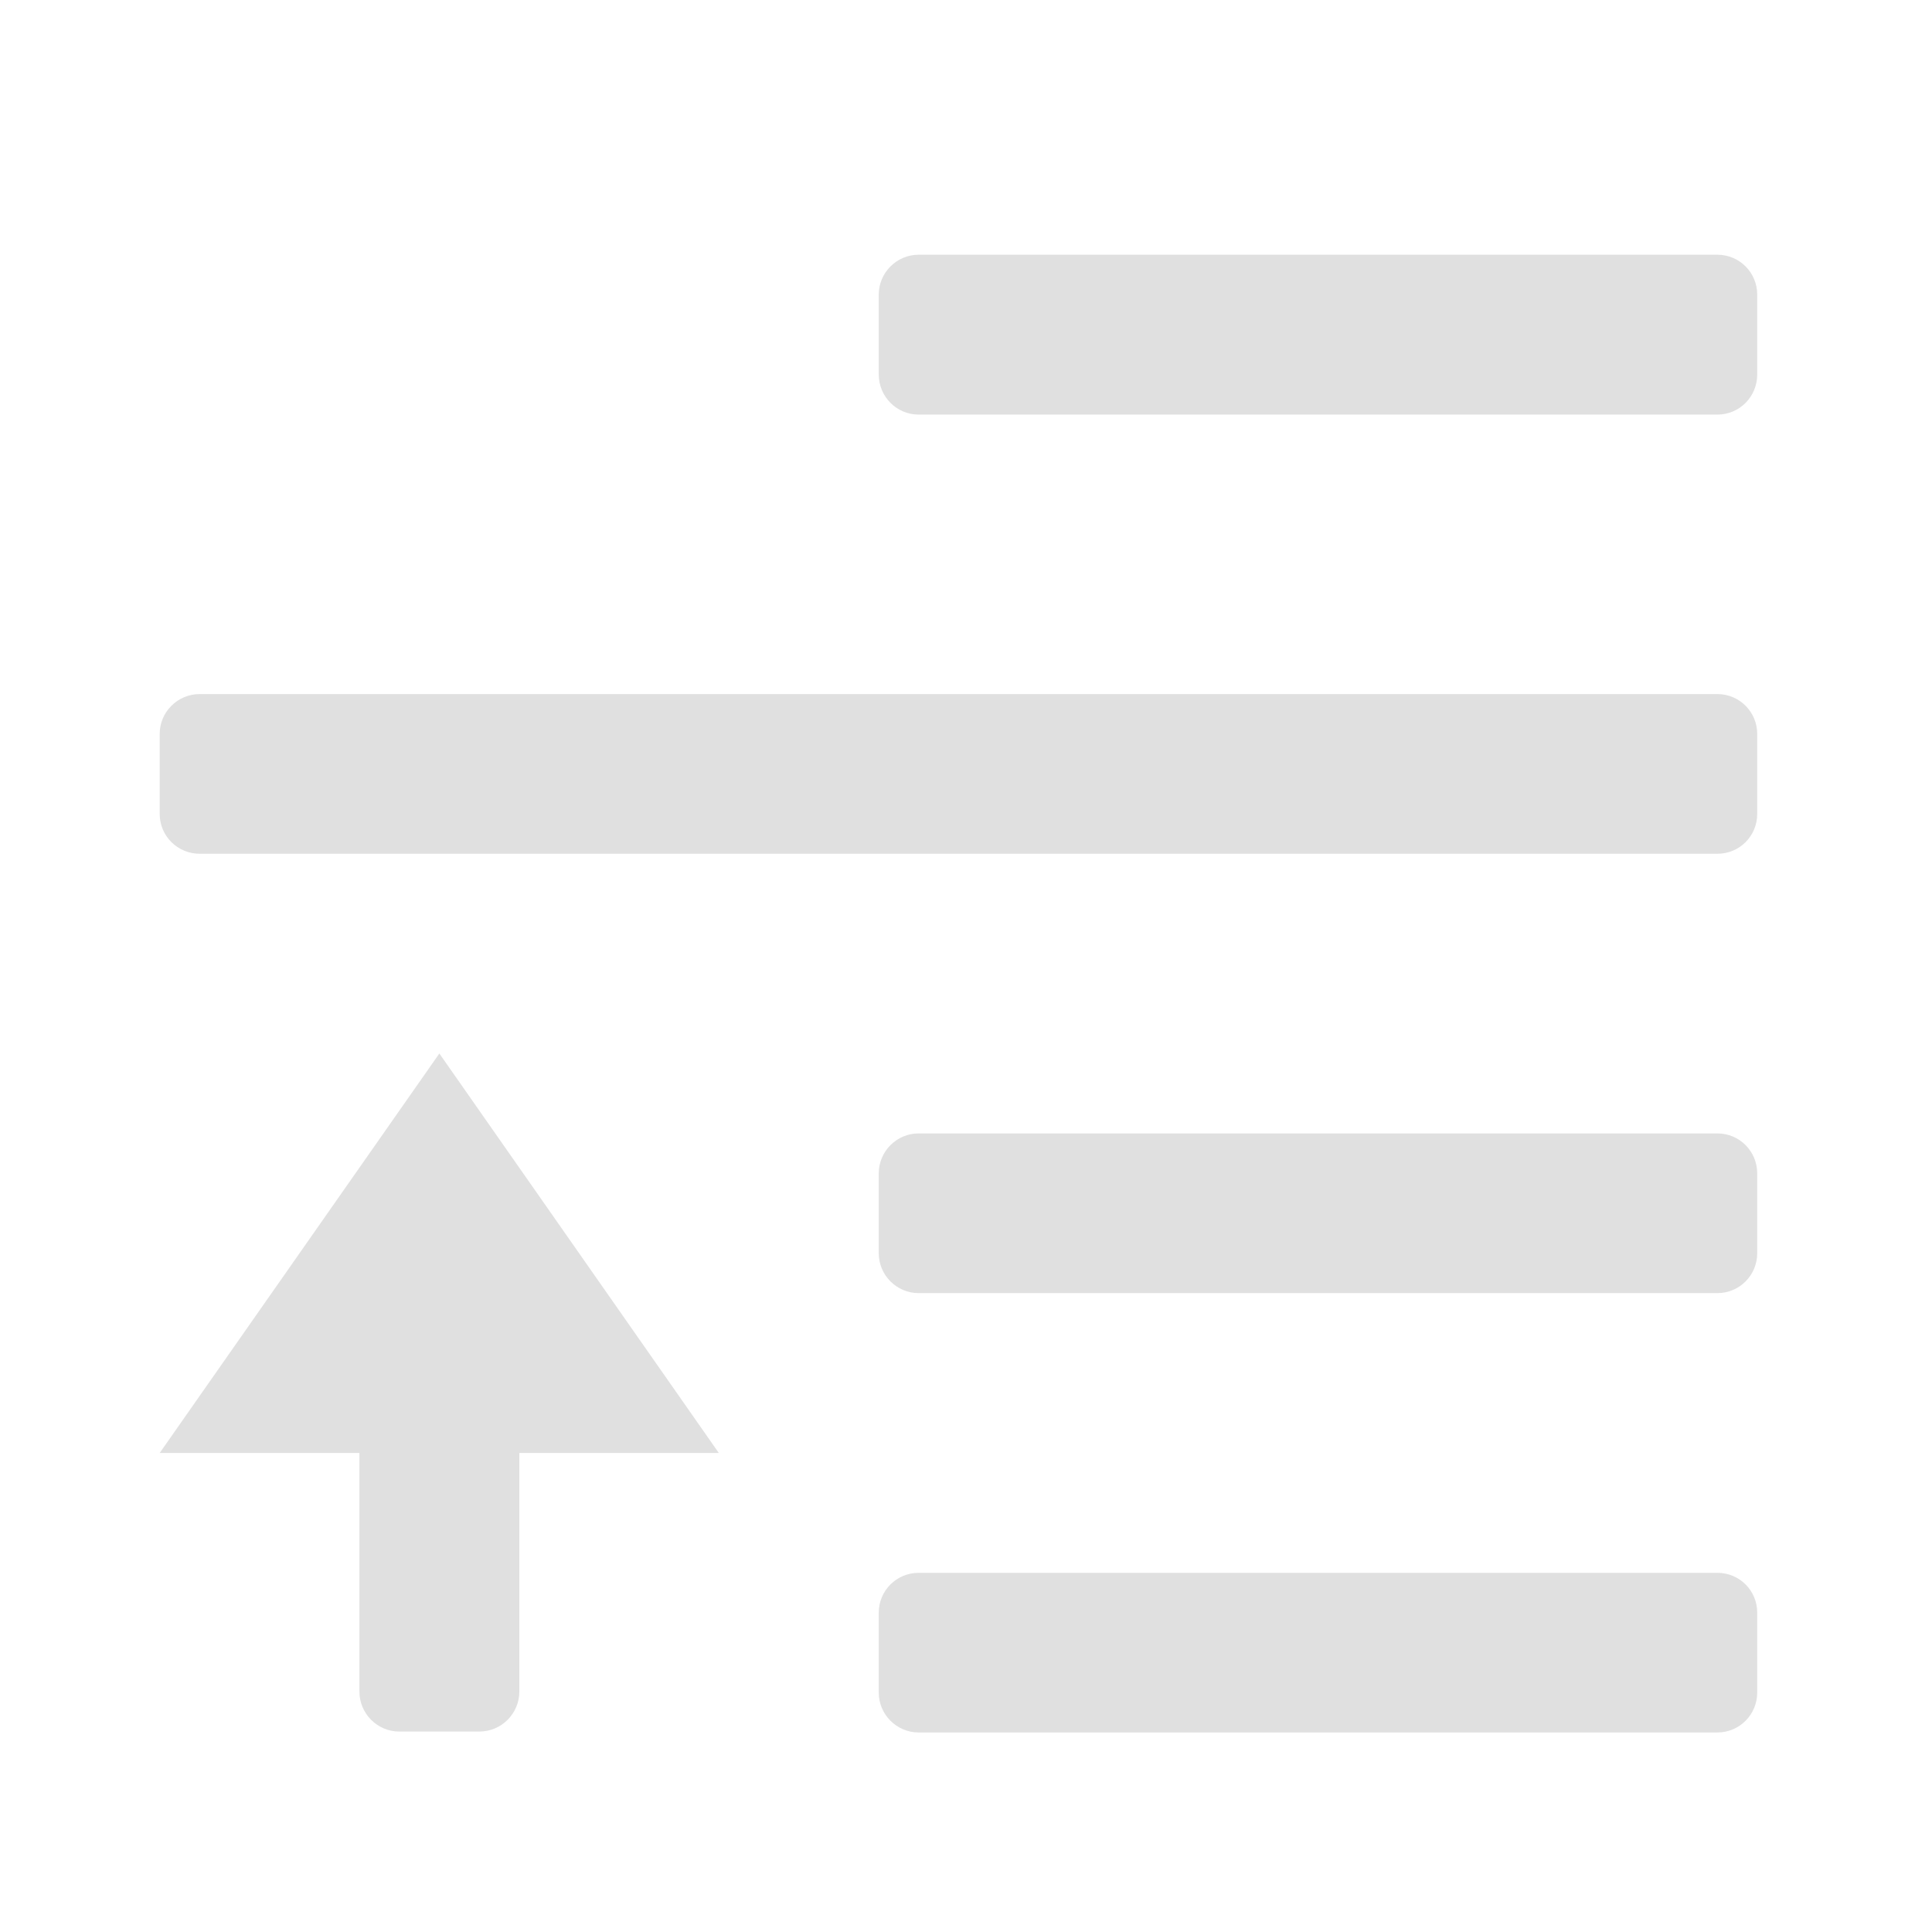 <?xml version="1.0" encoding="UTF-8"?>
<svg xmlns="http://www.w3.org/2000/svg" xmlns:xlink="http://www.w3.org/1999/xlink" width="32px" height="32px" viewBox="0 0 32 32" version="1.1">
<g id="surface1">
<path style=" stroke:none;fill-rule:nonzero;fill:rgb(87.843%,87.843%,87.843%);fill-opacity:1;" d="M 15.215 6.867 L 28.445 6.867 C 28.812 6.867 29.105 6.57 29.105 6.203 L 29.105 4.879 C 29.105 4.516 28.812 4.219 28.445 4.219 L 15.215 4.219 C 14.852 4.219 14.555 4.516 14.555 4.879 L 14.555 6.203 C 14.555 6.57 14.852 6.867 15.215 6.867 Z M 15.215 6.867 "/>
<path style=" stroke:none;fill-rule:nonzero;fill:rgb(87.843%,87.843%,87.843%);fill-opacity:1;" d="M 15.215 28.695 L 28.445 28.695 C 28.812 28.695 29.105 28.398 29.105 28.035 L 29.105 26.711 C 29.105 26.344 28.812 26.051 28.445 26.051 L 15.215 26.051 C 14.852 26.051 14.555 26.344 14.555 26.711 L 14.555 28.035 C 14.555 28.398 14.852 28.695 15.215 28.695 Z M 15.215 28.695 "/>
<path style=" stroke:none;fill-rule:nonzero;fill:rgb(87.843%,87.843%,87.843%);fill-opacity:1;" d="M 15.215 21.418 L 28.445 21.418 C 28.812 21.418 29.105 21.121 29.105 20.758 L 29.105 19.434 C 29.105 19.07 28.812 18.773 28.445 18.773 L 15.215 18.773 C 14.852 18.773 14.555 19.07 14.555 19.434 L 14.555 20.758 C 14.555 21.121 14.852 21.418 15.215 21.418 Z M 15.215 21.418 "/>
<path style=" stroke:none;fill-rule:nonzero;fill:rgb(87.843%,87.843%,87.843%);fill-opacity:1;" d="M 3.309 14.141 L 28.445 14.141 C 28.812 14.141 29.105 13.848 29.105 13.48 L 29.105 12.156 C 29.105 11.793 28.812 11.496 28.445 11.496 L 3.309 11.496 C 2.941 11.496 2.645 11.793 2.645 12.156 L 2.645 13.48 C 2.645 13.848 2.941 14.141 3.309 14.141 Z M 3.309 14.141 "/>
<path style=" stroke:none;fill-rule:nonzero;fill:rgb(87.843%,87.843%,87.843%);fill-opacity:1;" d="M 5.953 21.418 L 8.602 21.418 L 8.602 28.016 C 8.602 28.383 8.305 28.68 7.938 28.68 L 6.613 28.68 C 6.25 28.68 5.953 28.383 5.953 28.016 Z M 5.953 21.418 "/>
<path style=" stroke:none;fill-rule:nonzero;fill:rgb(87.843%,87.843%,87.843%);fill-opacity:1;" d="M 11.906 24.066 L 2.645 24.066 L 7.277 17.449 Z M 11.906 24.066 "/>
</g>
</svg>
